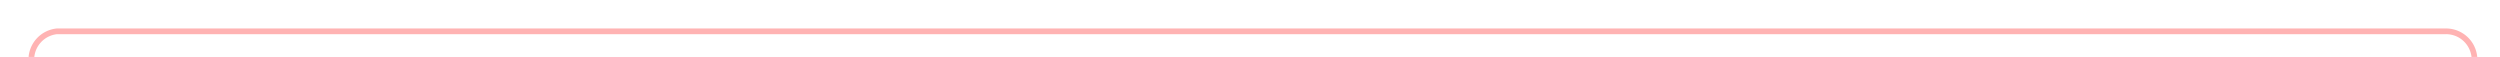 ﻿<?xml version="1.0" encoding="utf-8"?>
<svg version="1.1" xmlns:xlink="http://www.w3.org/1999/xlink" width="439px" height="10px" preserveAspectRatio="xMinYMid meet" viewBox="615 66  439 8" xmlns="http://www.w3.org/2000/svg">
  <path d="M 1049.5 88  L 1049.5 75  A 5 5 0 0 0 1044.5 70.5 L 625 70.5  A 5 5 0 0 0 620.5 75.5 L 620.5 1459  A 5 5 0 0 1 615.5 1464.5 L 607 1464.5  " stroke-width="1" stroke="#ff0000" fill="none" stroke-opacity="0.298" />
  <path d="M 608 1470  L 608 1459  L 607 1459  L 607 1470  L 608 1470  Z " fill-rule="nonzero" fill="#ff0000" stroke="none" fill-opacity="0.298" />
</svg>